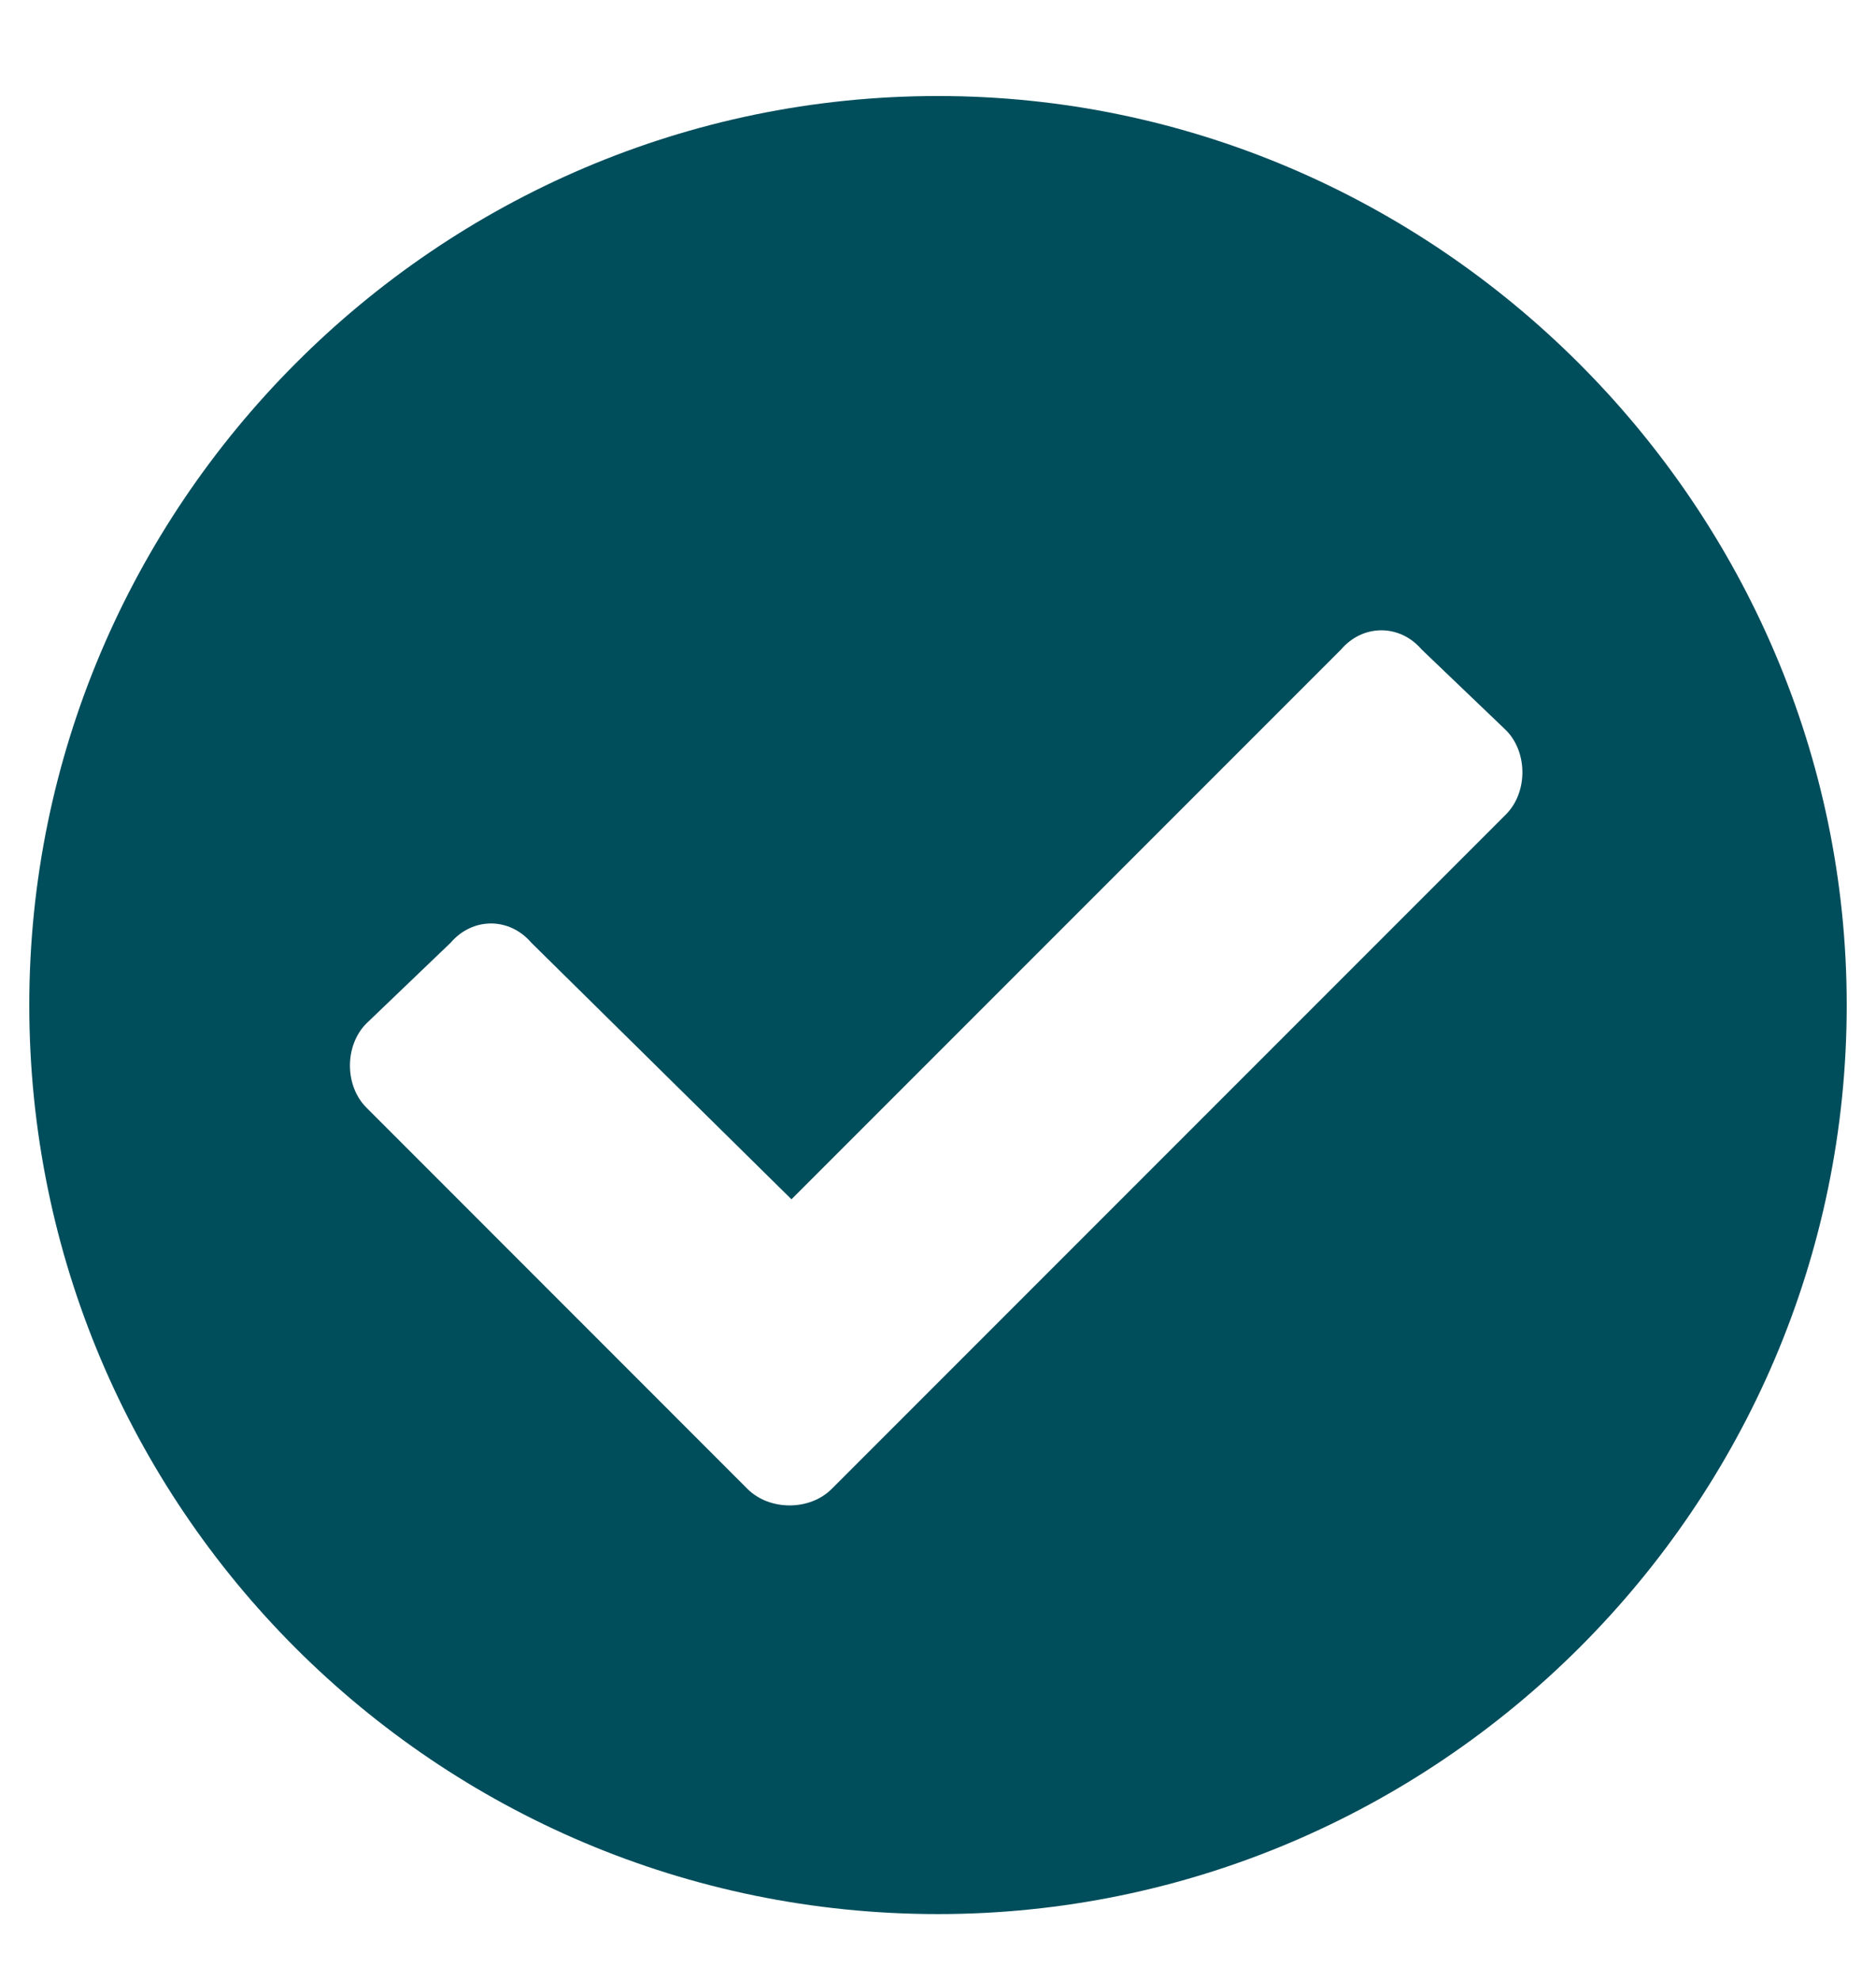 <svg width="18" height="19" viewBox="0 0 18 19" fill="none" xmlns="http://www.w3.org/2000/svg">
<path d="M17.719 9.64C17.719 14.456 13.781 18.359 9 18.359C4.184 18.359 0.281 14.456 0.281 9.64C0.281 4.859 4.184 0.921 9 0.921C13.781 0.921 17.719 4.859 17.719 9.64ZM7.98 14.281L14.449 7.812C14.66 7.601 14.66 7.214 14.449 7.003L13.641 6.23C13.43 5.984 13.078 5.984 12.867 6.23L7.594 11.503L5.098 9.042C4.887 8.796 4.535 8.796 4.324 9.042L3.516 9.816C3.305 10.027 3.305 10.414 3.516 10.624L7.172 14.281C7.383 14.492 7.77 14.492 7.98 14.281Z" fill="#004D5B"/>
</svg>
